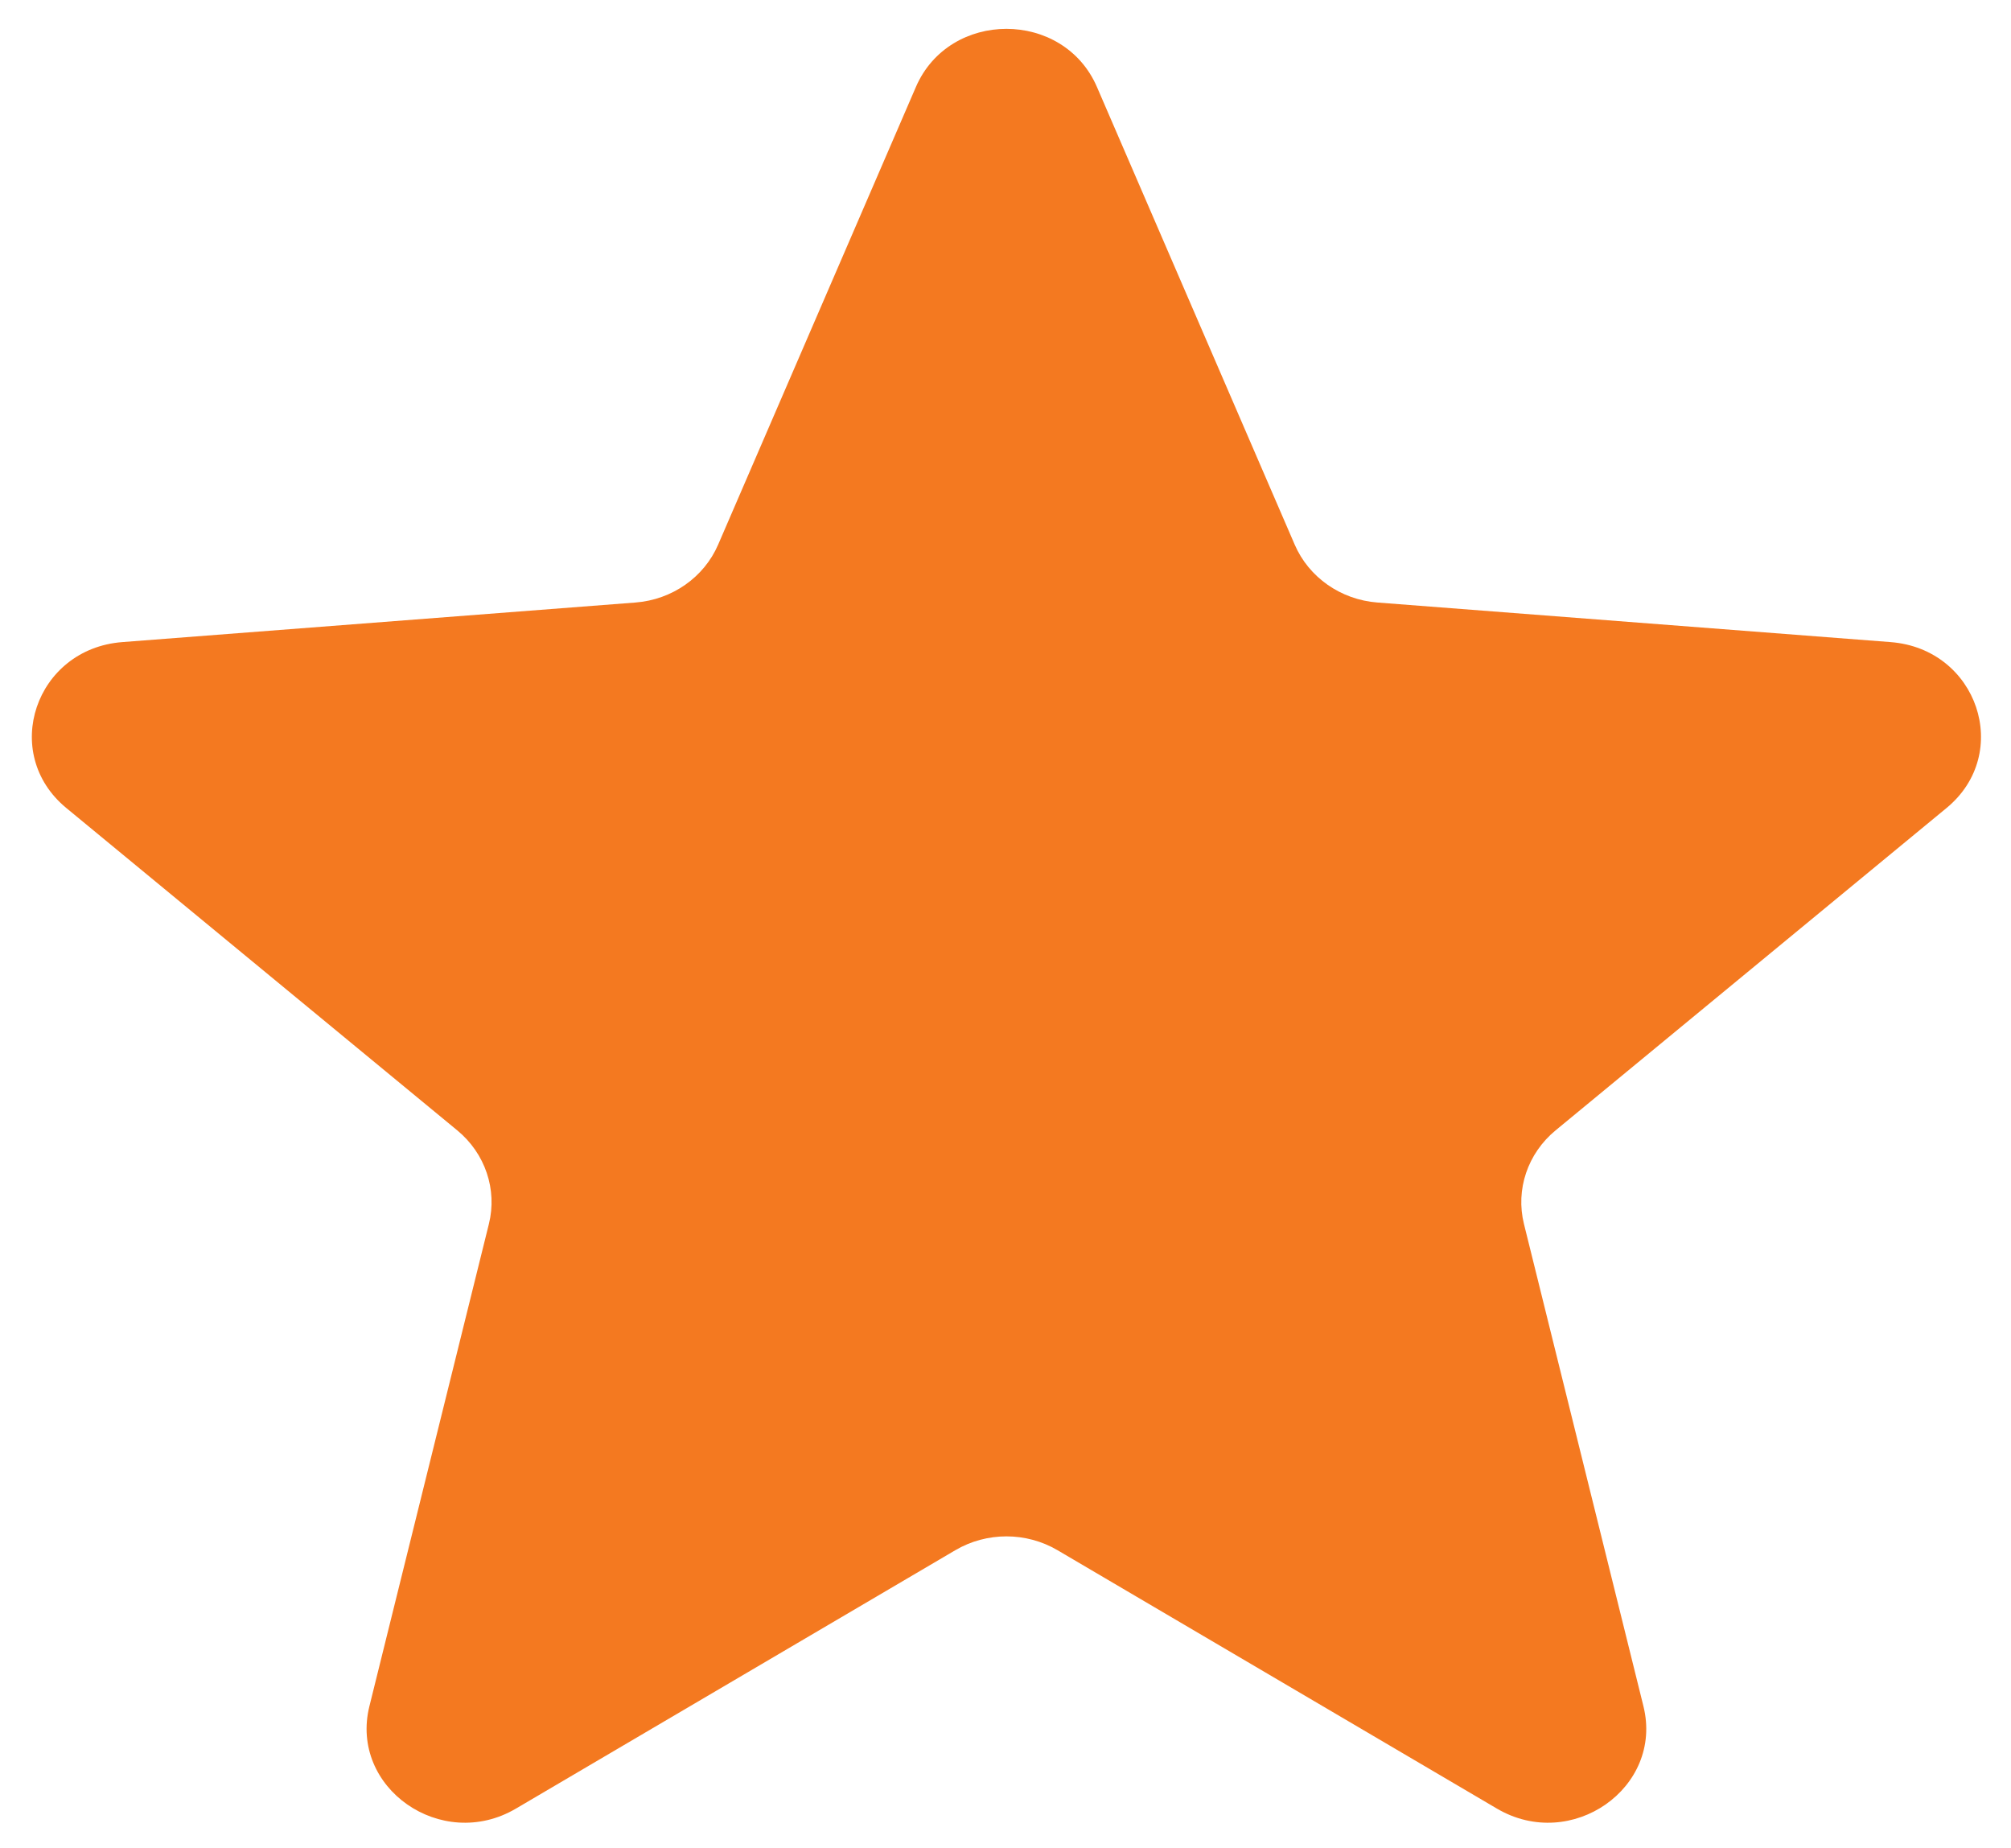 <svg xmlns="http://www.w3.org/2000/svg" width="37" height="34" viewBox="0 0 37 34" fill="none"><path d="M16.851 1.601C17.467 0.174 19.567 0.174 20.183 1.601L23.821 10.019C24.081 10.621 24.668 11.032 25.343 11.084L34.785 11.812C36.385 11.936 37.034 13.857 35.815 14.863L28.621 20.794C28.107 21.218 27.882 21.883 28.039 22.516L30.237 31.386C30.61 32.888 28.912 34.076 27.542 33.271L19.458 28.518C18.88 28.178 18.154 28.178 17.576 28.518L9.492 33.271C8.123 34.076 6.424 32.888 6.797 31.386L8.995 22.516C9.152 21.883 8.927 21.218 8.413 20.794L1.219 14.863C9.74536e-05 13.857 0.649 11.936 2.249 11.812L11.691 11.084C12.366 11.032 12.953 10.621 13.213 10.019L16.851 1.601Z" fill="#F47920"></path></svg>